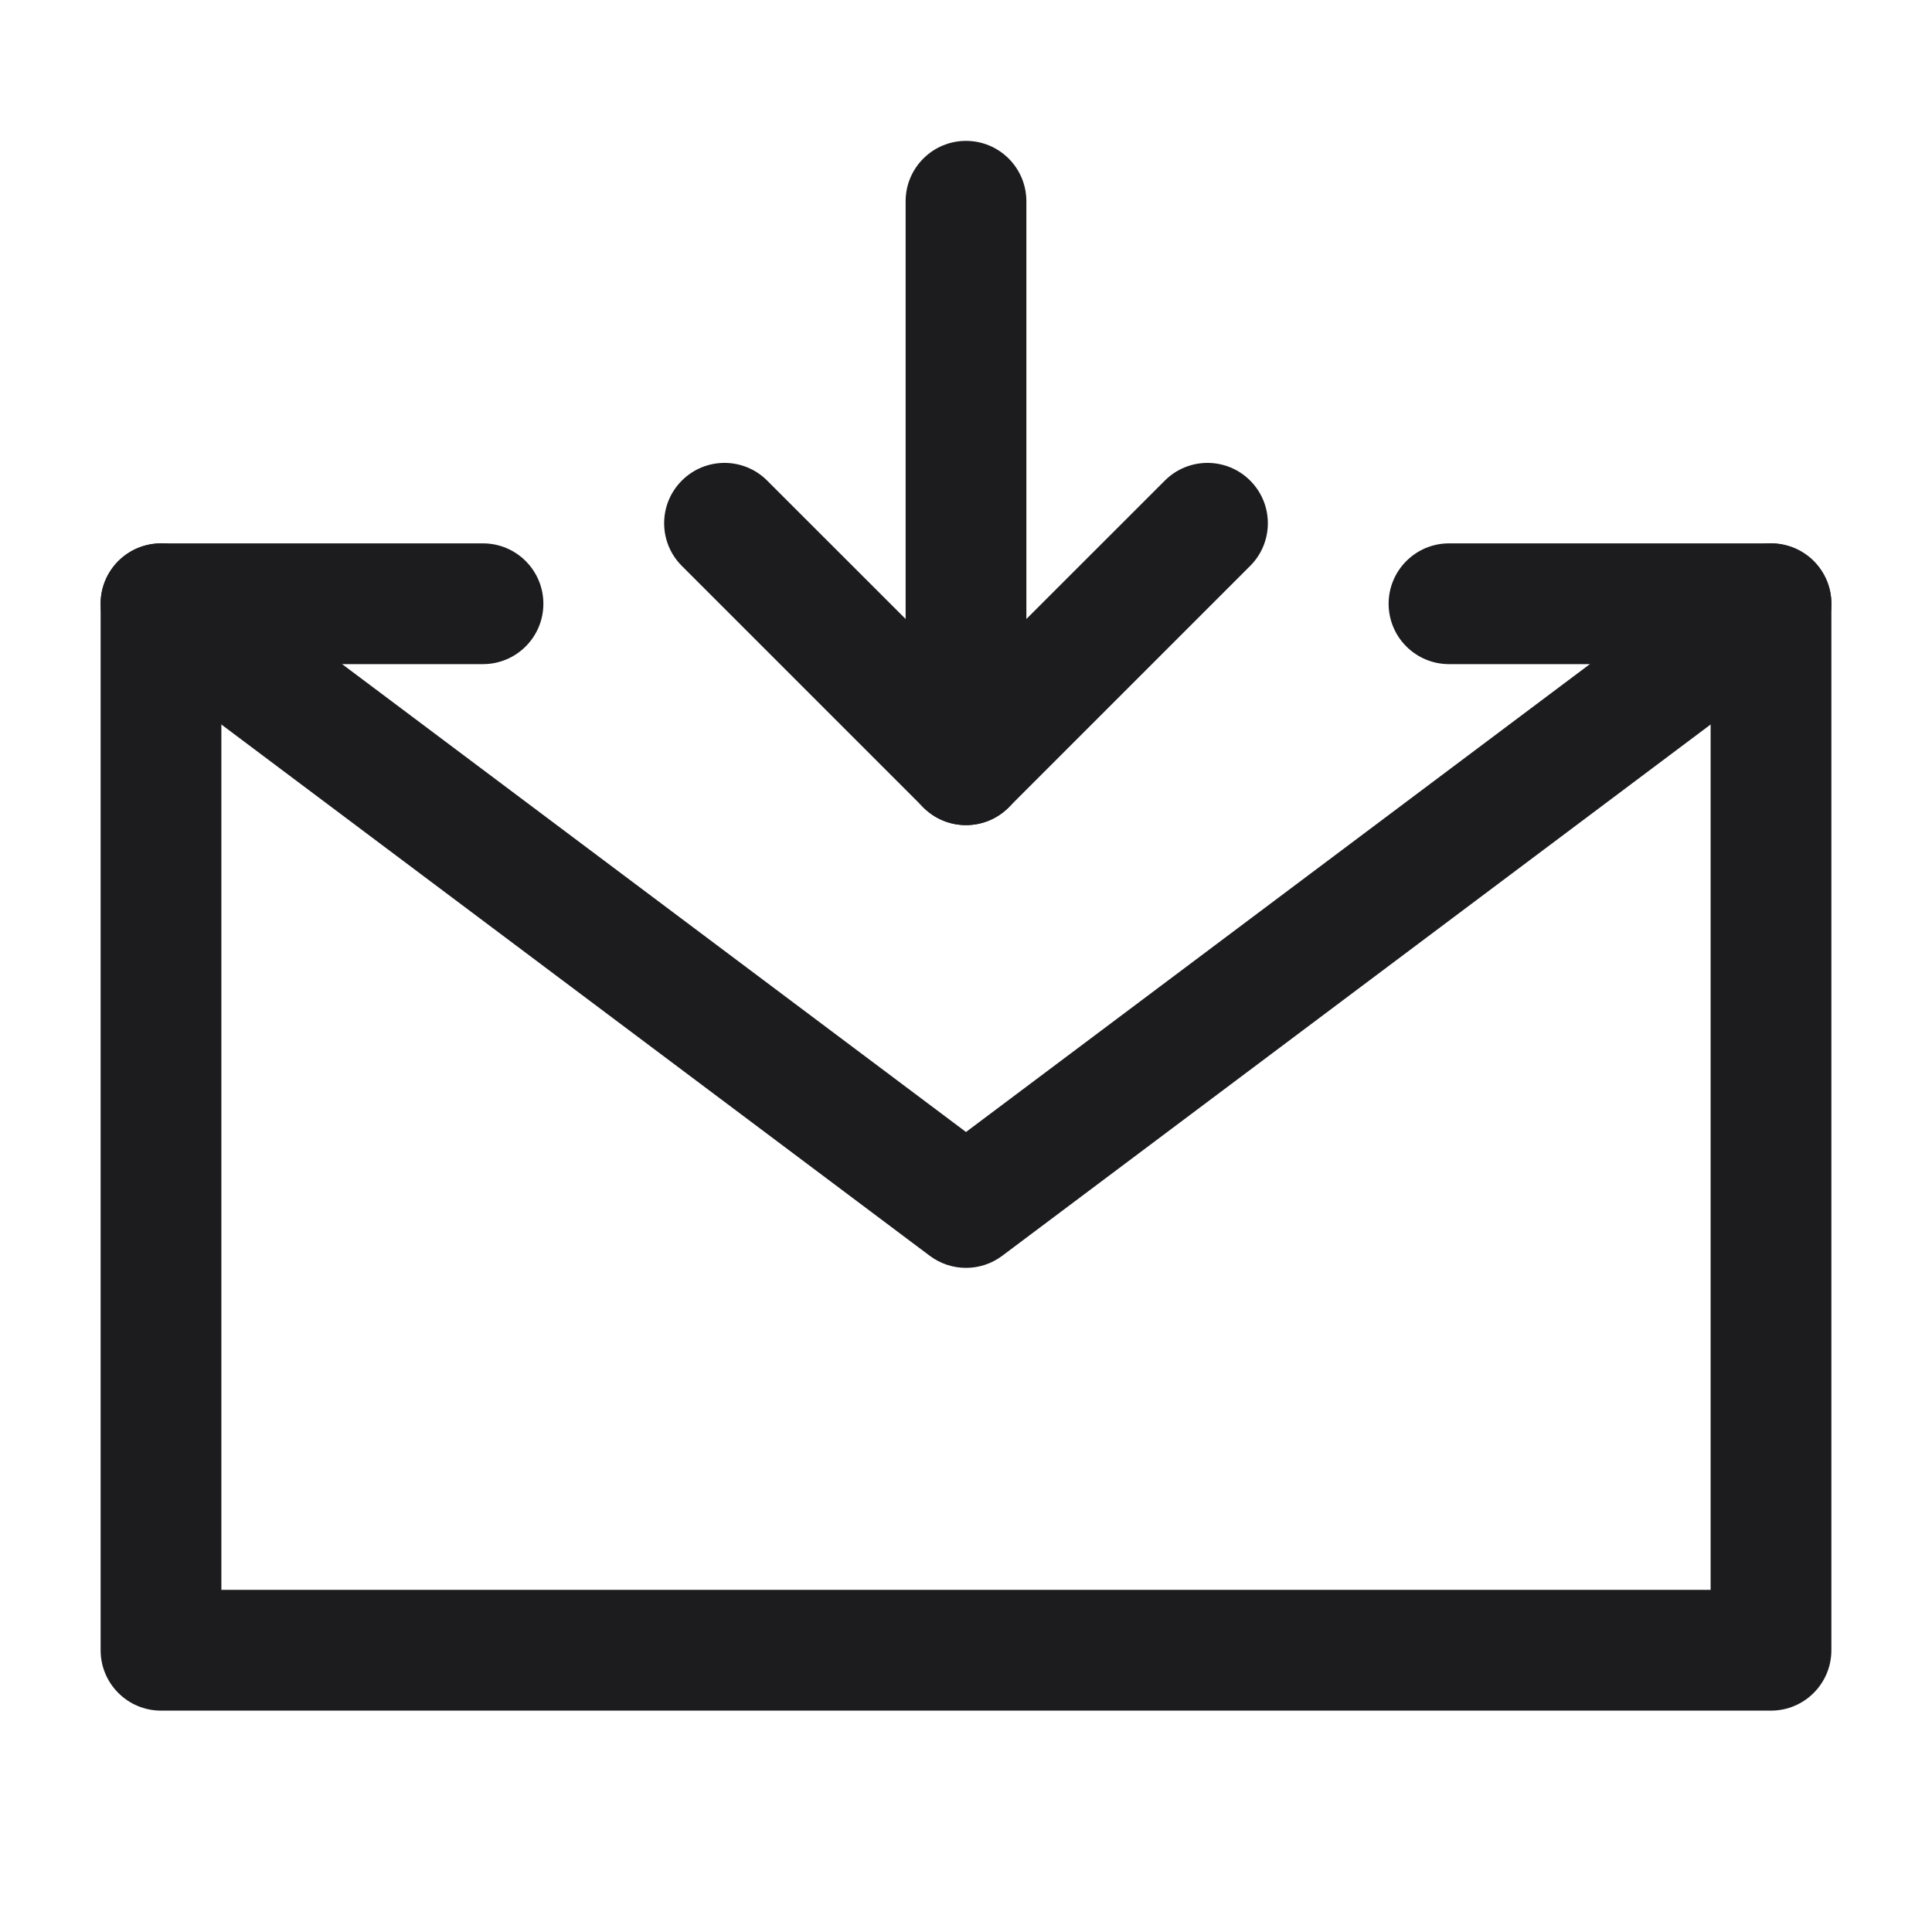 <svg width="24" height="24" viewBox="0 0 24 24" fill="none" xmlns="http://www.w3.org/2000/svg">
<path fill-rule="evenodd" clip-rule="evenodd" d="M1.25 7.5C1.25 7.086 1.586 6.75 2 6.75H6C6.414 6.75 6.75 7.086 6.75 7.5C6.75 7.914 6.414 8.25 6 8.25H2.75V19.75H21.25V8.25H18C17.586 8.25 17.25 7.914 17.25 7.5C17.25 7.086 17.586 6.75 18 6.75H22C22.414 6.75 22.75 7.086 22.75 7.5V20.5C22.75 20.914 22.414 21.25 22 21.25H2C1.586 21.25 1.25 20.914 1.25 20.5V7.5Z" fill="#1C1B1E"/>
<path fill-rule="evenodd" clip-rule="evenodd" d="M12 1.75C12.414 1.75 12.75 2.086 12.75 2.5V9.5C12.75 9.914 12.414 10.25 12 10.25C11.586 10.25 11.25 9.914 11.25 9.5V2.5C11.25 2.086 11.586 1.75 12 1.75Z" fill="#1C1B1E"/>
<path fill-rule="evenodd" clip-rule="evenodd" d="M8.47 5.97C8.763 5.677 9.237 5.677 9.53 5.97L12 8.439L14.47 5.97C14.763 5.677 15.237 5.677 15.53 5.97C15.823 6.263 15.823 6.737 15.53 7.03L12.53 10.03C12.237 10.323 11.763 10.323 11.47 10.03L8.47 7.03C8.177 6.737 8.177 6.263 8.47 5.97Z" fill="#1C1B1E"/>
<path fill-rule="evenodd" clip-rule="evenodd" d="M1.4 7.05C1.649 6.719 2.119 6.652 2.45 6.9L12 14.062L21.55 6.9C21.881 6.652 22.352 6.719 22.6 7.05C22.849 7.381 22.781 7.852 22.45 8.1L12.45 15.6C12.183 15.8 11.817 15.8 11.55 15.6L1.55 8.1C1.219 7.852 1.152 7.381 1.4 7.05Z" fill="#1C1B1E"/>
</svg>
